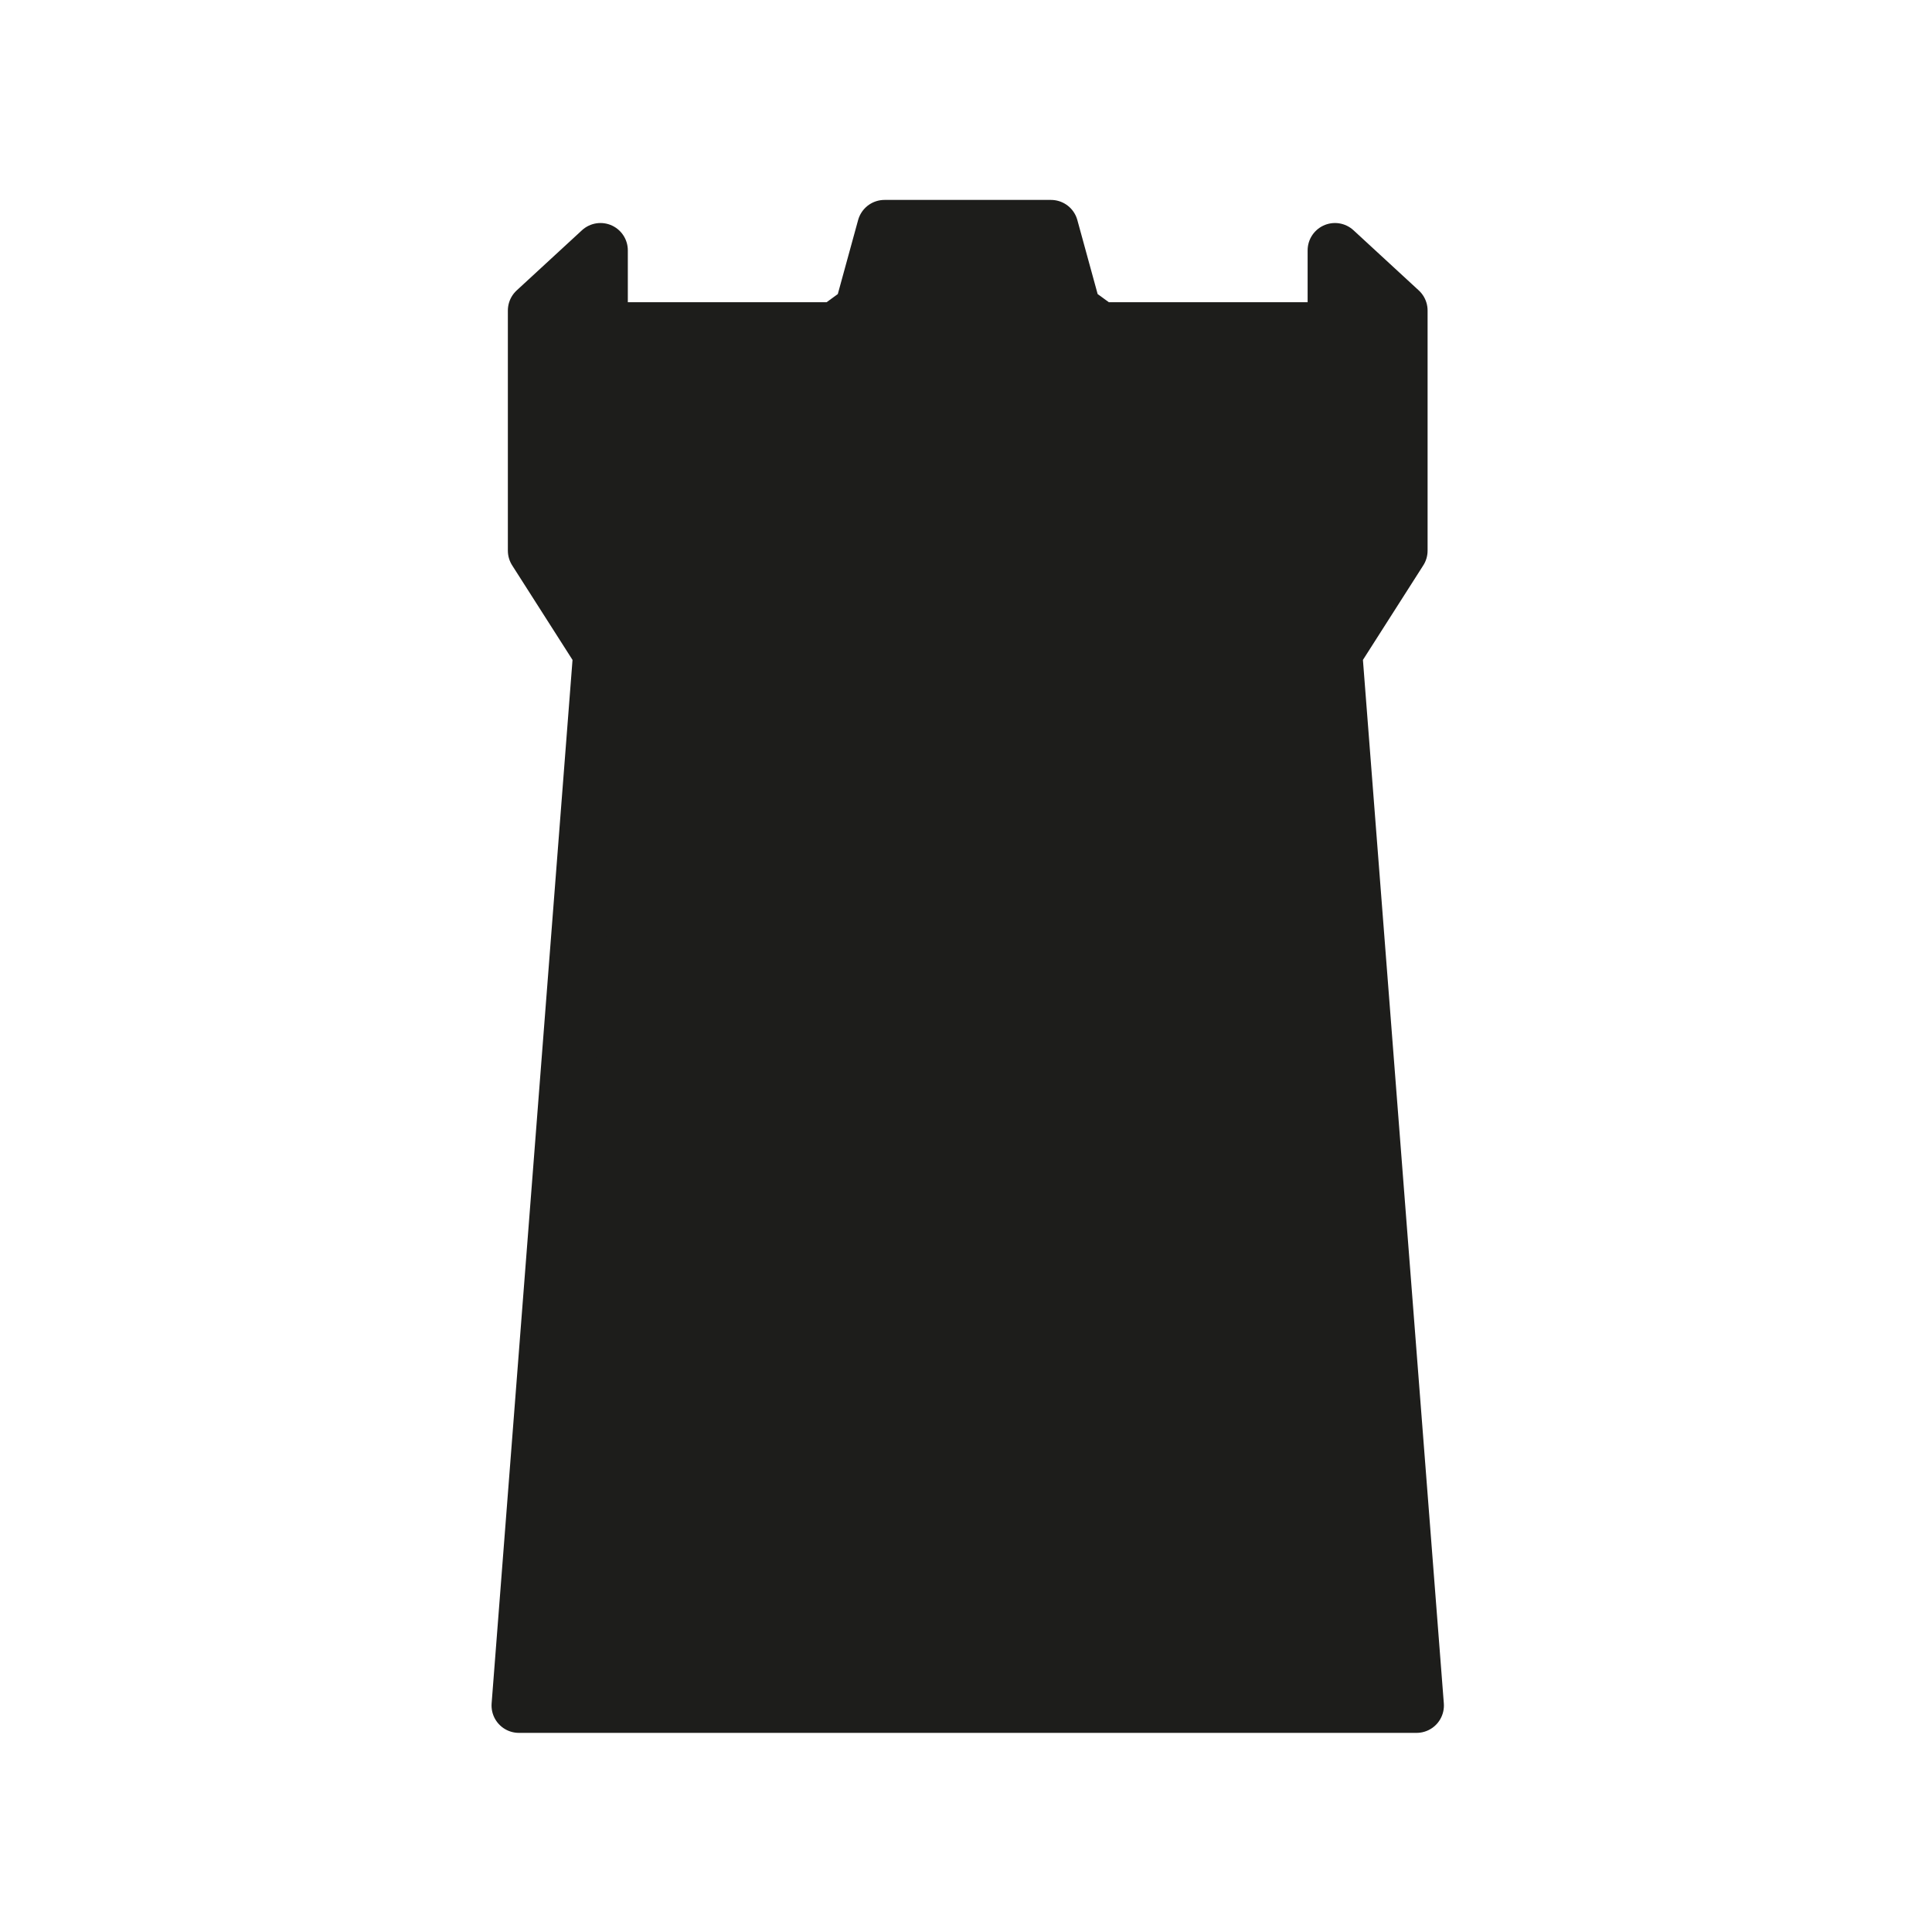 <?xml version="1.0" encoding="UTF-8"?>
<svg width="159px" height="159px" viewBox="0 0 159 159" version="1.1" xmlns="http://www.w3.org/2000/svg" xmlns:xlink="http://www.w3.org/1999/xlink">
    <title>site/dark-hold</title>
    <g id="site/dark-hold" stroke="none" stroke-width="1" fill="none" fill-rule="evenodd" stroke-linejoin="round">
        <polygon id="Stroke-4" stroke="#1D1D1B" stroke-width="4.5" fill="#1D1D1B" points="109.865 53.734 115.238 45.316 115.238 25.556 109.865 20.604 109.865 27.121 90.522 27.121 88.373 25.556 86.493 18.703 84.343 18.703 74.941 18.703 72.792 18.703 70.911 25.556 68.762 27.121 49.419 27.121 49.419 20.604 44.046 25.556 44.046 45.316 49.419 53.734 42.703 140.362 74.941 140.362 84.343 140.362 116.581 140.362"></polygon>
    </g>
</svg>